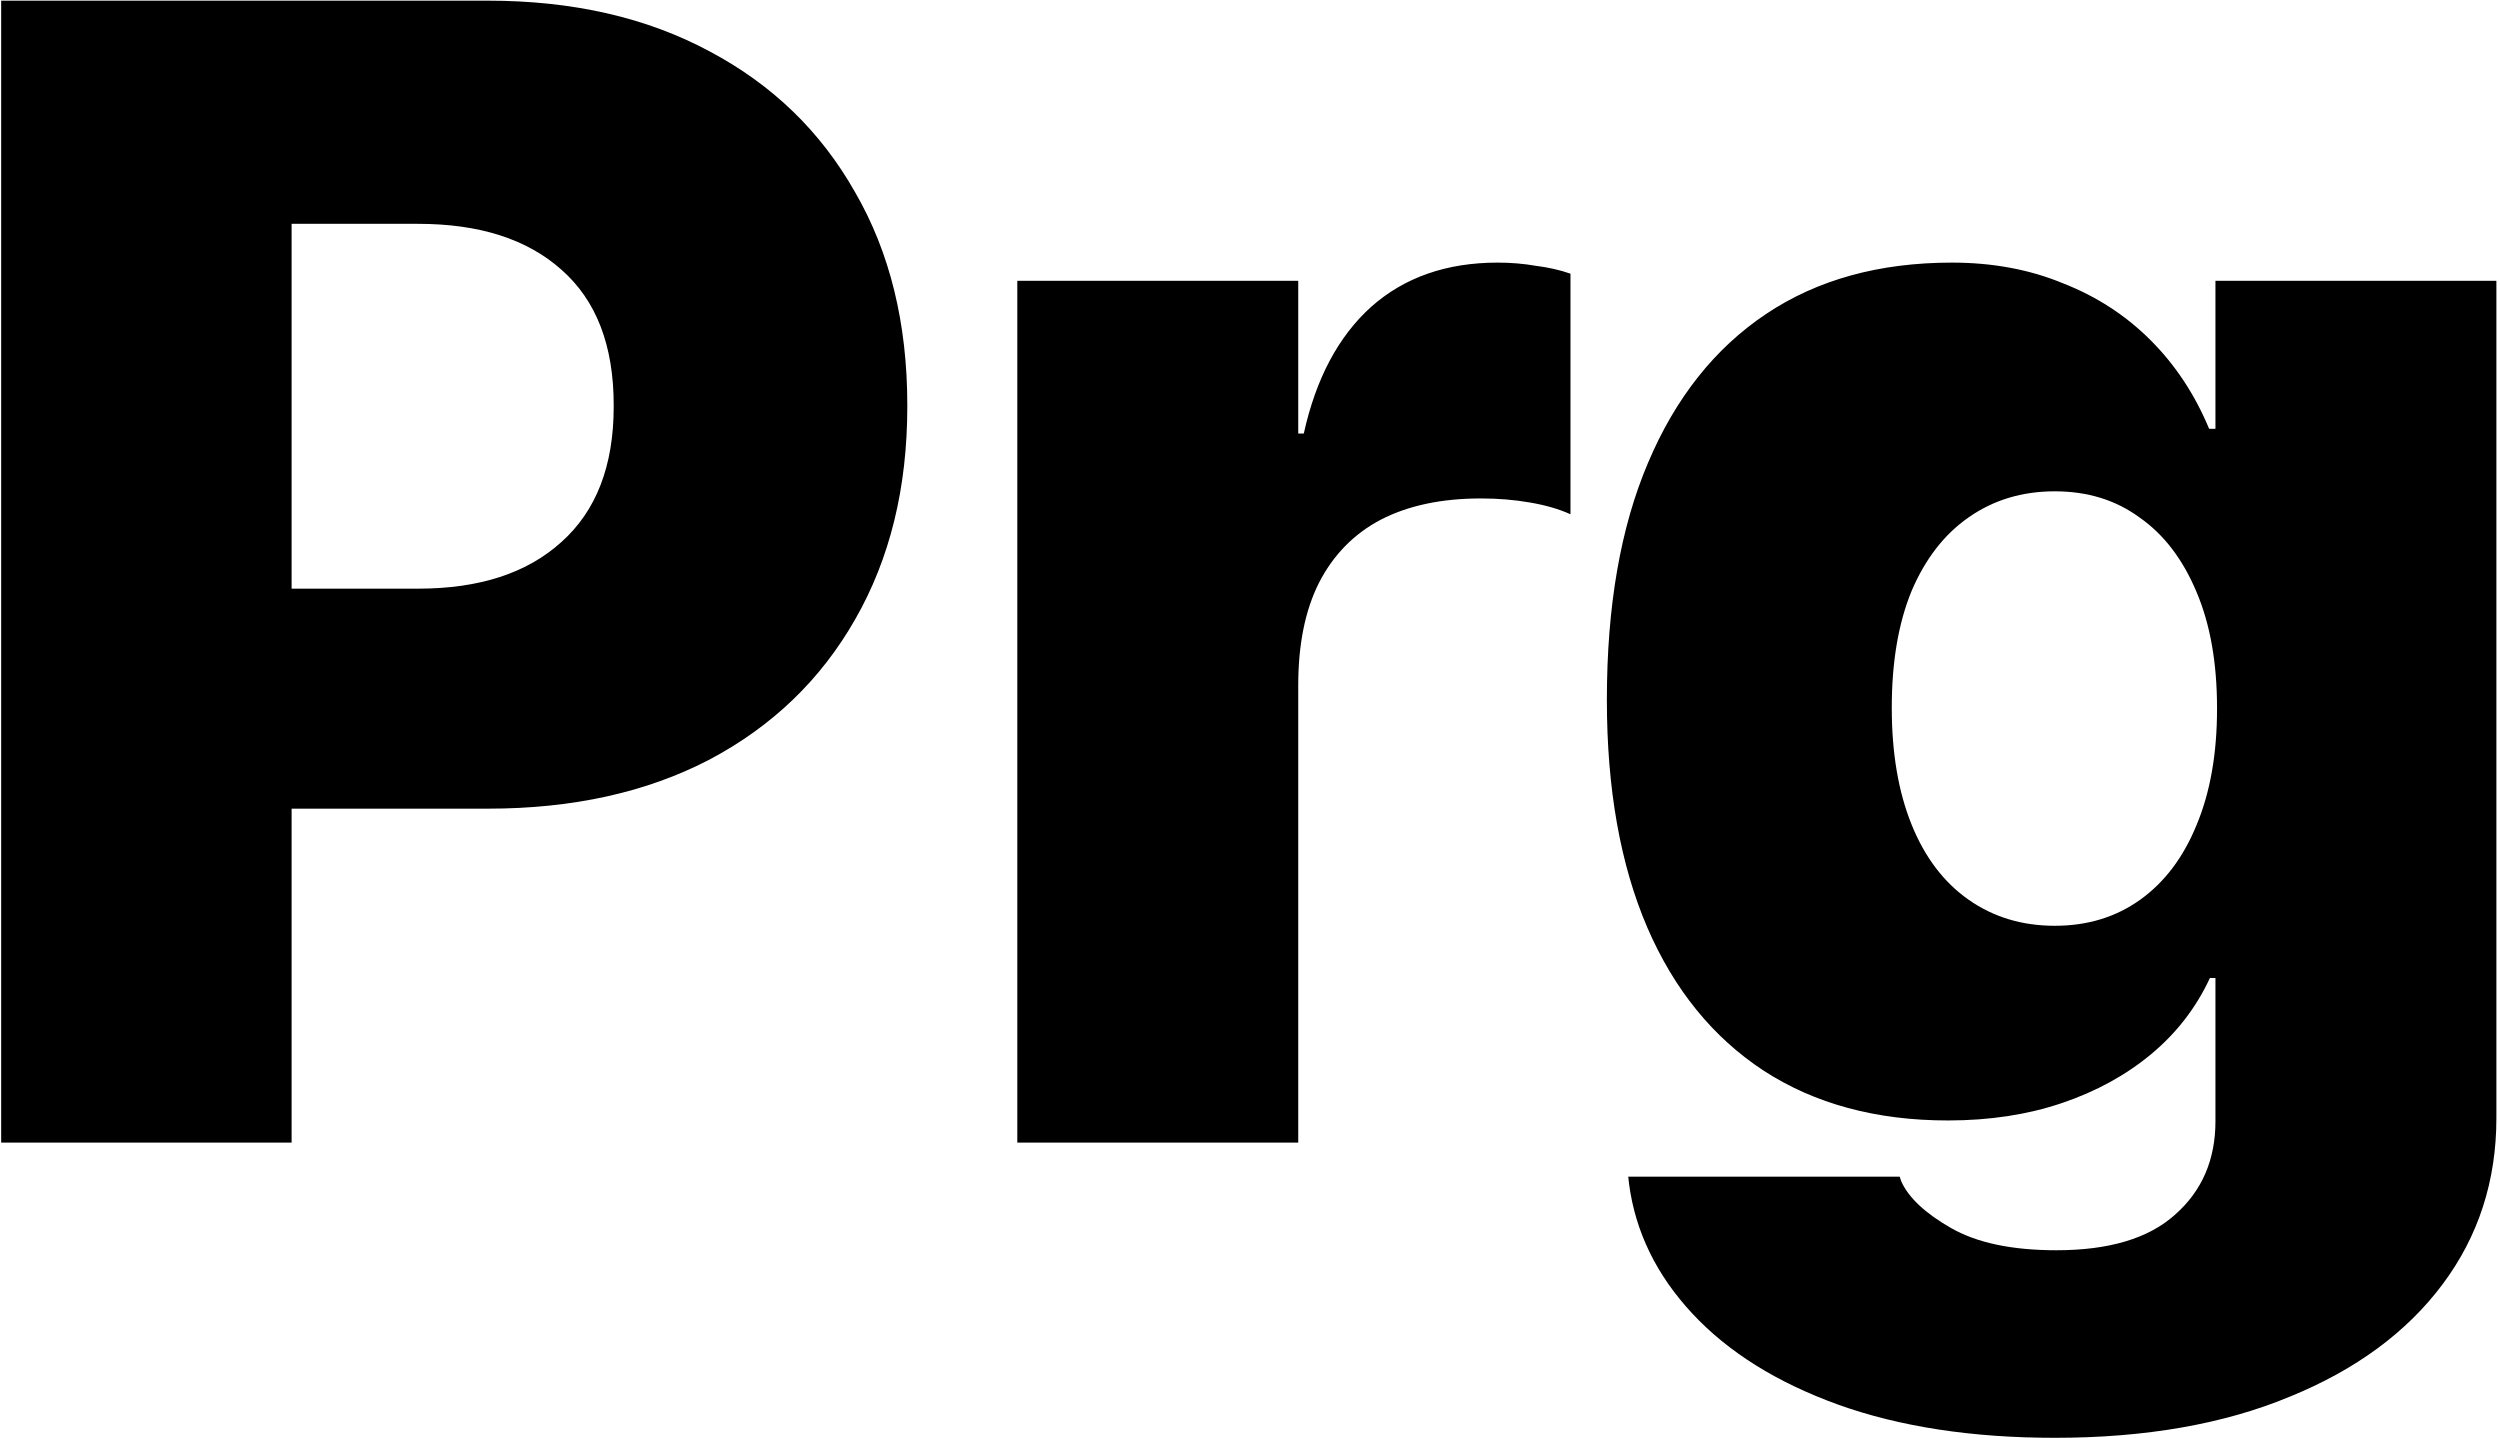<svg width="617" height="355" viewBox="0 0 617 355" fill="none" xmlns="http://www.w3.org/2000/svg">
<path d="M36.422 199.578V145.281H103.219C118.323 145.281 130.107 141.44 138.57 133.758C147.164 126.076 151.461 114.943 151.461 100.359V99.969C151.461 85.255 147.164 74.122 138.57 66.57C130.107 59.018 118.323 55.242 103.219 55.242H36.422V0.164H120.406C141.37 0.164 159.599 4.331 175.094 12.664C190.589 20.867 202.568 32.456 211.031 47.43C219.625 62.273 223.922 79.787 223.922 99.969V100.359C223.922 120.411 219.625 137.924 211.031 152.898C202.568 167.742 190.589 179.266 175.094 187.469C159.599 195.542 141.37 199.578 120.406 199.578H36.422ZM0.289 282V0.164H71.969V282H0.289ZM251.07 282V69.305H320.406V107H321.773C324.768 93.458 330.302 83.042 338.375 75.75C346.578 68.458 356.995 64.812 369.625 64.812C372.88 64.812 376.005 65.073 379 65.594C382.125 65.984 384.99 66.635 387.594 67.547V126.922C384.729 125.62 381.344 124.643 377.438 123.992C373.661 123.341 369.69 123.016 365.523 123.016C355.758 123.016 347.49 124.773 340.719 128.289C334.078 131.805 329 137.013 325.484 143.914C322.099 150.685 320.406 159.083 320.406 169.109V282H251.07ZM507.125 354.852C486.682 354.852 468.844 352.117 453.609 346.648C438.505 341.18 426.526 333.693 417.672 324.188C408.818 314.682 403.609 304.005 402.047 292.156L401.852 290.398H468.844L469.234 291.57C471.057 295.607 475.159 299.448 481.539 303.094C487.919 306.74 496.578 308.562 507.516 308.562C520.536 308.562 530.302 305.633 536.812 299.773C543.453 293.914 546.773 286.232 546.773 276.727V241.375H545.406C542.021 248.667 537.203 254.917 530.953 260.125C524.703 265.333 517.346 269.37 508.883 272.234C500.419 275.099 491.044 276.531 480.758 276.531C463.049 276.531 447.88 272.43 435.25 264.227C422.75 256.023 413.18 244.24 406.539 228.875C399.898 213.38 396.578 194.695 396.578 172.82V172.625C396.578 149.578 399.964 130.112 406.734 114.227C413.505 98.211 423.206 85.971 435.836 77.508C448.466 69.044 463.766 64.812 481.734 64.812C491.76 64.812 500.875 66.505 509.078 69.891C517.411 73.146 524.638 77.833 530.758 83.953C536.878 90.073 541.695 97.365 545.211 105.828H546.773V69.305H616.109V275.945C616.109 291.44 611.682 305.112 602.828 316.961C593.974 328.81 581.409 338.055 565.133 344.695C548.857 351.466 529.521 354.852 507.125 354.852ZM507.125 228.484C515.198 228.484 522.229 226.336 528.219 222.039C534.208 217.742 538.831 211.622 542.086 203.68C545.471 195.607 547.164 186.036 547.164 174.969V174.773C547.164 163.576 545.471 154.005 542.086 146.062C538.701 137.99 534.013 131.87 528.023 127.703C522.164 123.406 515.198 121.258 507.125 121.258C499.052 121.258 491.956 123.406 485.836 127.703C479.846 131.87 475.159 137.924 471.773 145.867C468.518 153.81 466.891 163.38 466.891 174.578V174.773C466.891 185.841 468.518 195.411 471.773 203.484C475.029 211.557 479.716 217.742 485.836 222.039C491.956 226.336 499.052 228.484 507.125 228.484Z" fill="black"/>
</svg>
